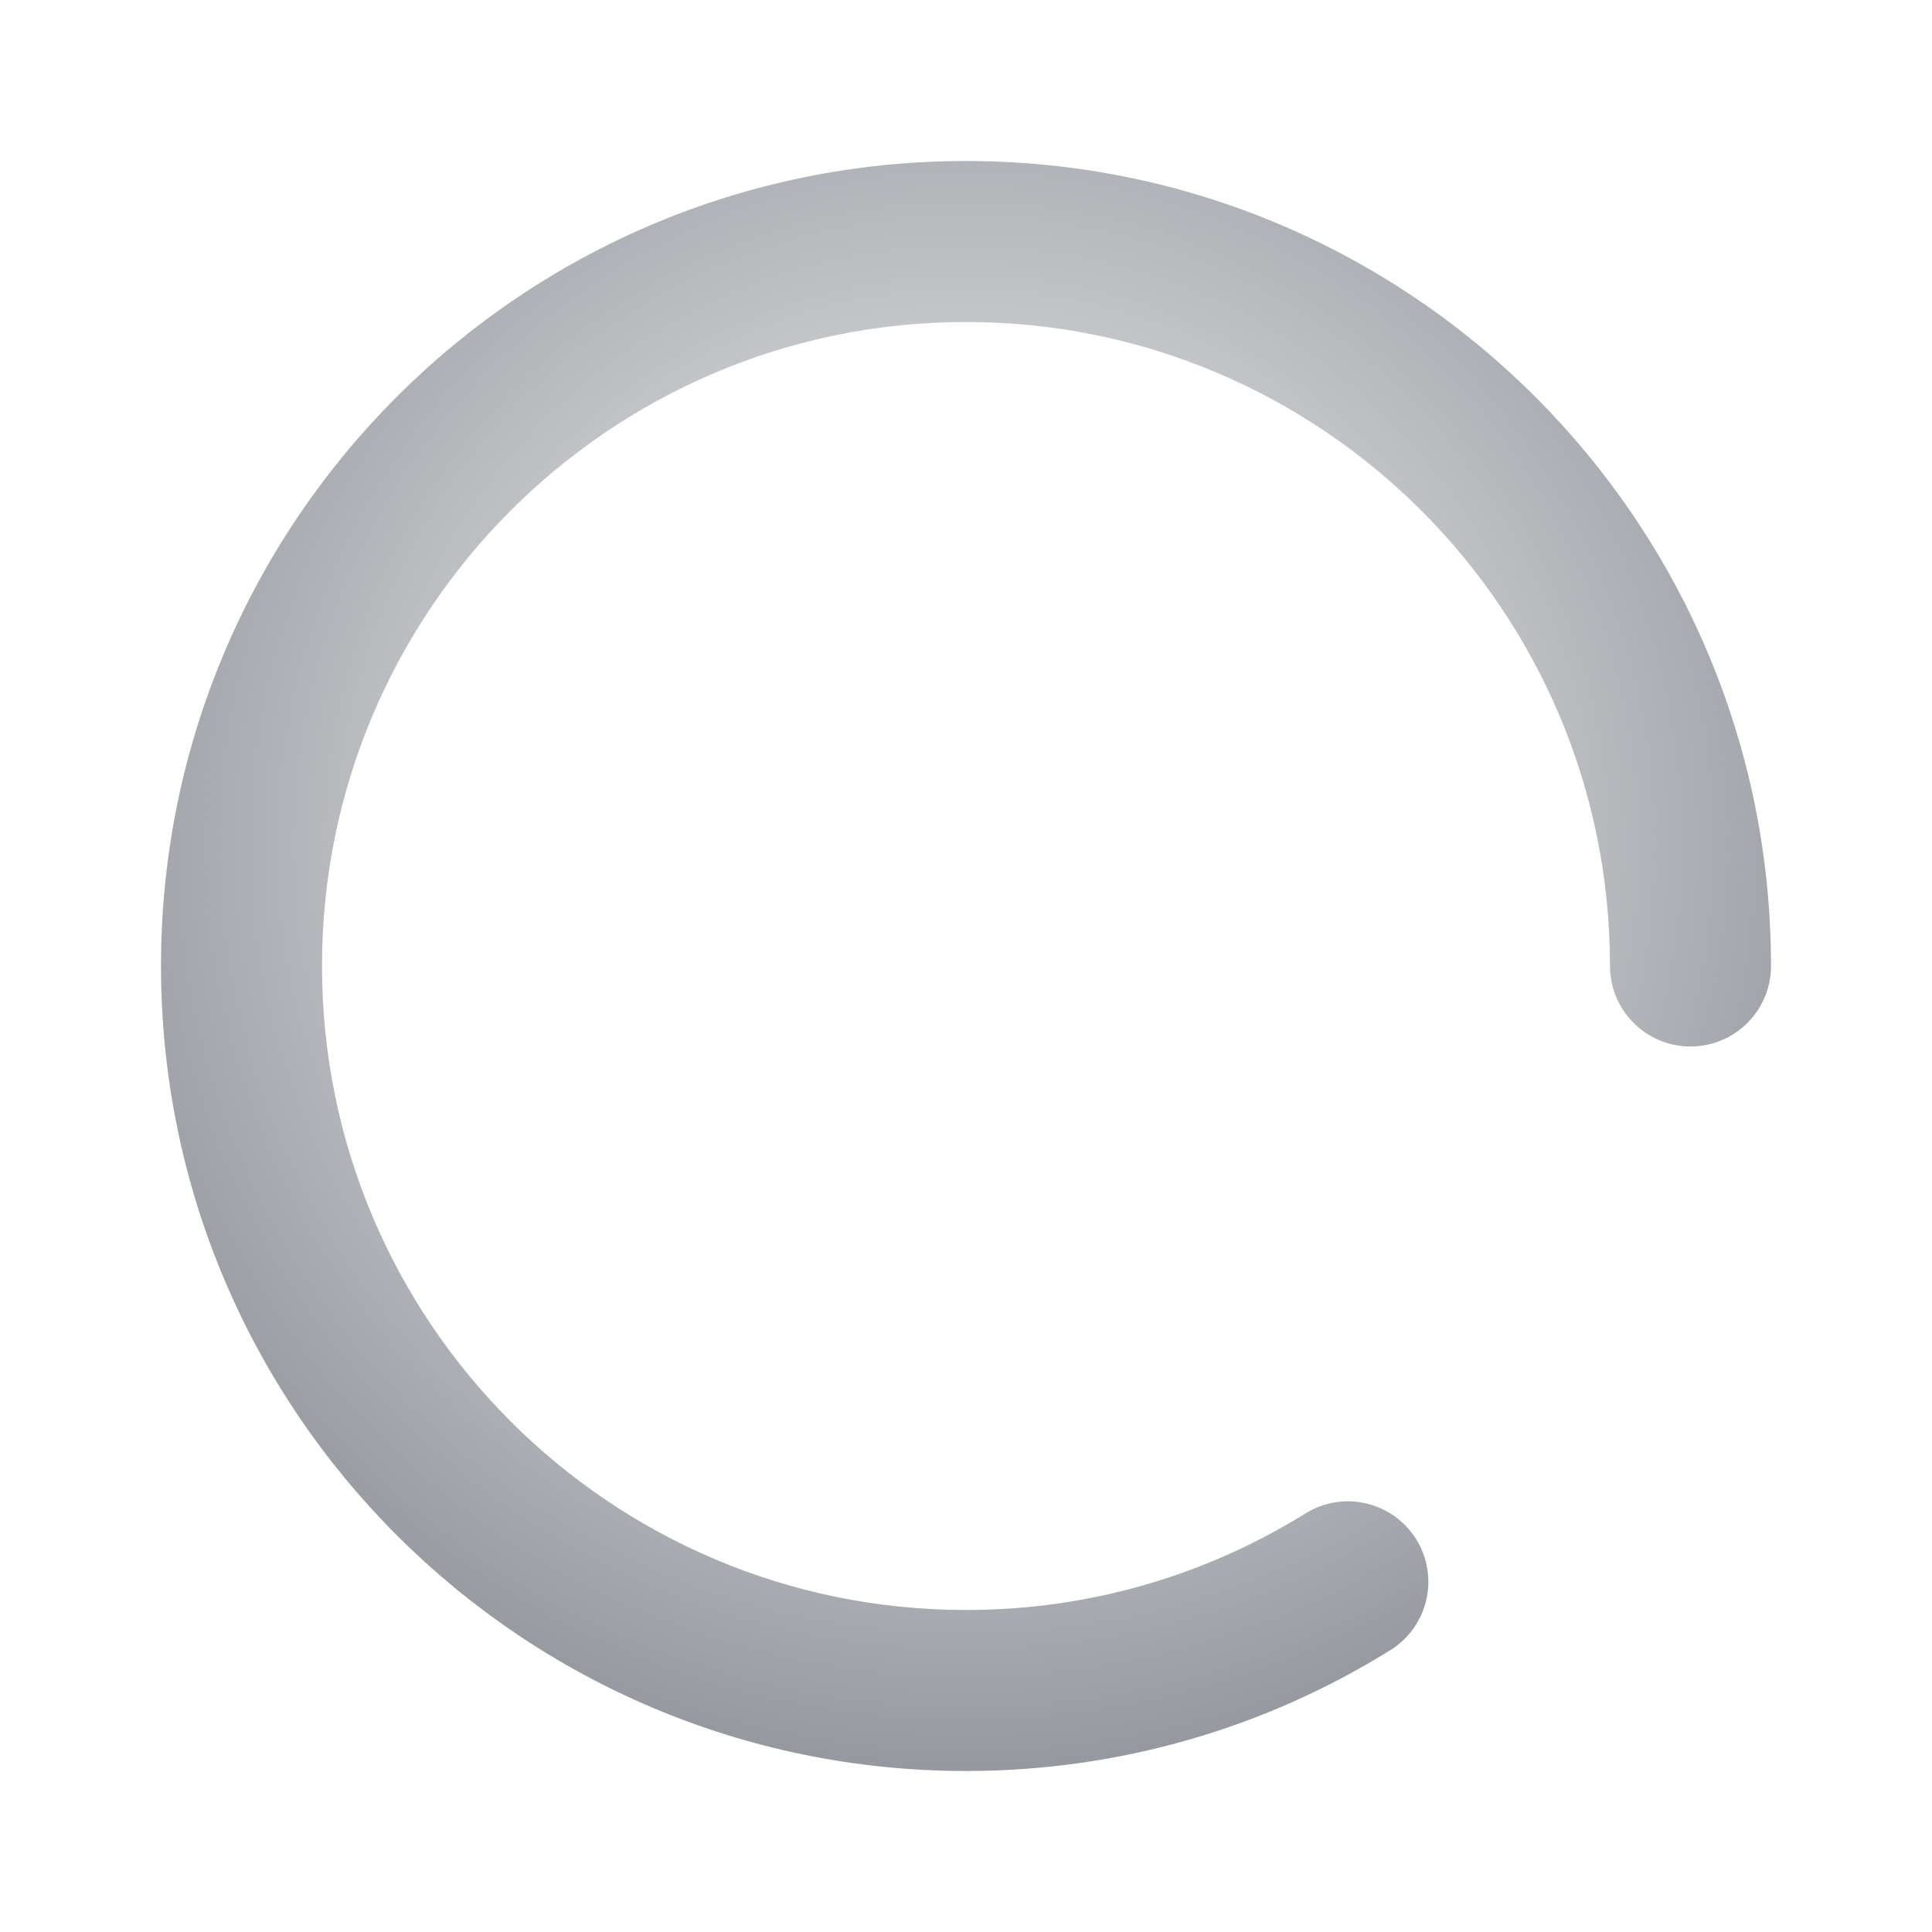 <svg width="24" height="24" viewBox="0 0 24 24" fill="none" xmlns="http://www.w3.org/2000/svg">
<path fill-rule="evenodd" clip-rule="evenodd" d="M12 4C7.582 4 4 7.582 4 12C4 16.418 7.582 20 12 20C13.549 20 14.992 19.561 16.216 18.801C16.685 18.509 17.301 18.653 17.593 19.122C17.884 19.591 17.74 20.208 17.271 20.499C15.74 21.451 13.933 22 12 22C6.477 22 2 17.523 2 12C2 6.477 6.477 2 12 2C17.523 2 22 6.477 22 12C22 12.552 21.552 13 21 13C20.448 13 20 12.552 20 12C20 7.582 16.418 4 12 4Z" fill="url(#paint0_angular)"/>
<defs>
<radialGradient id="paint0_angular" cx="0" cy="0" r="1" gradientUnits="userSpaceOnUse" gradientTransform="translate(12 10.5) rotate(36.027) scale(13.601)">
<stop stop-color="#81858C" stop-opacity="0"/>
<stop offset="1" stop-color="#81858C"/>
</radialGradient>
</defs>
</svg>
